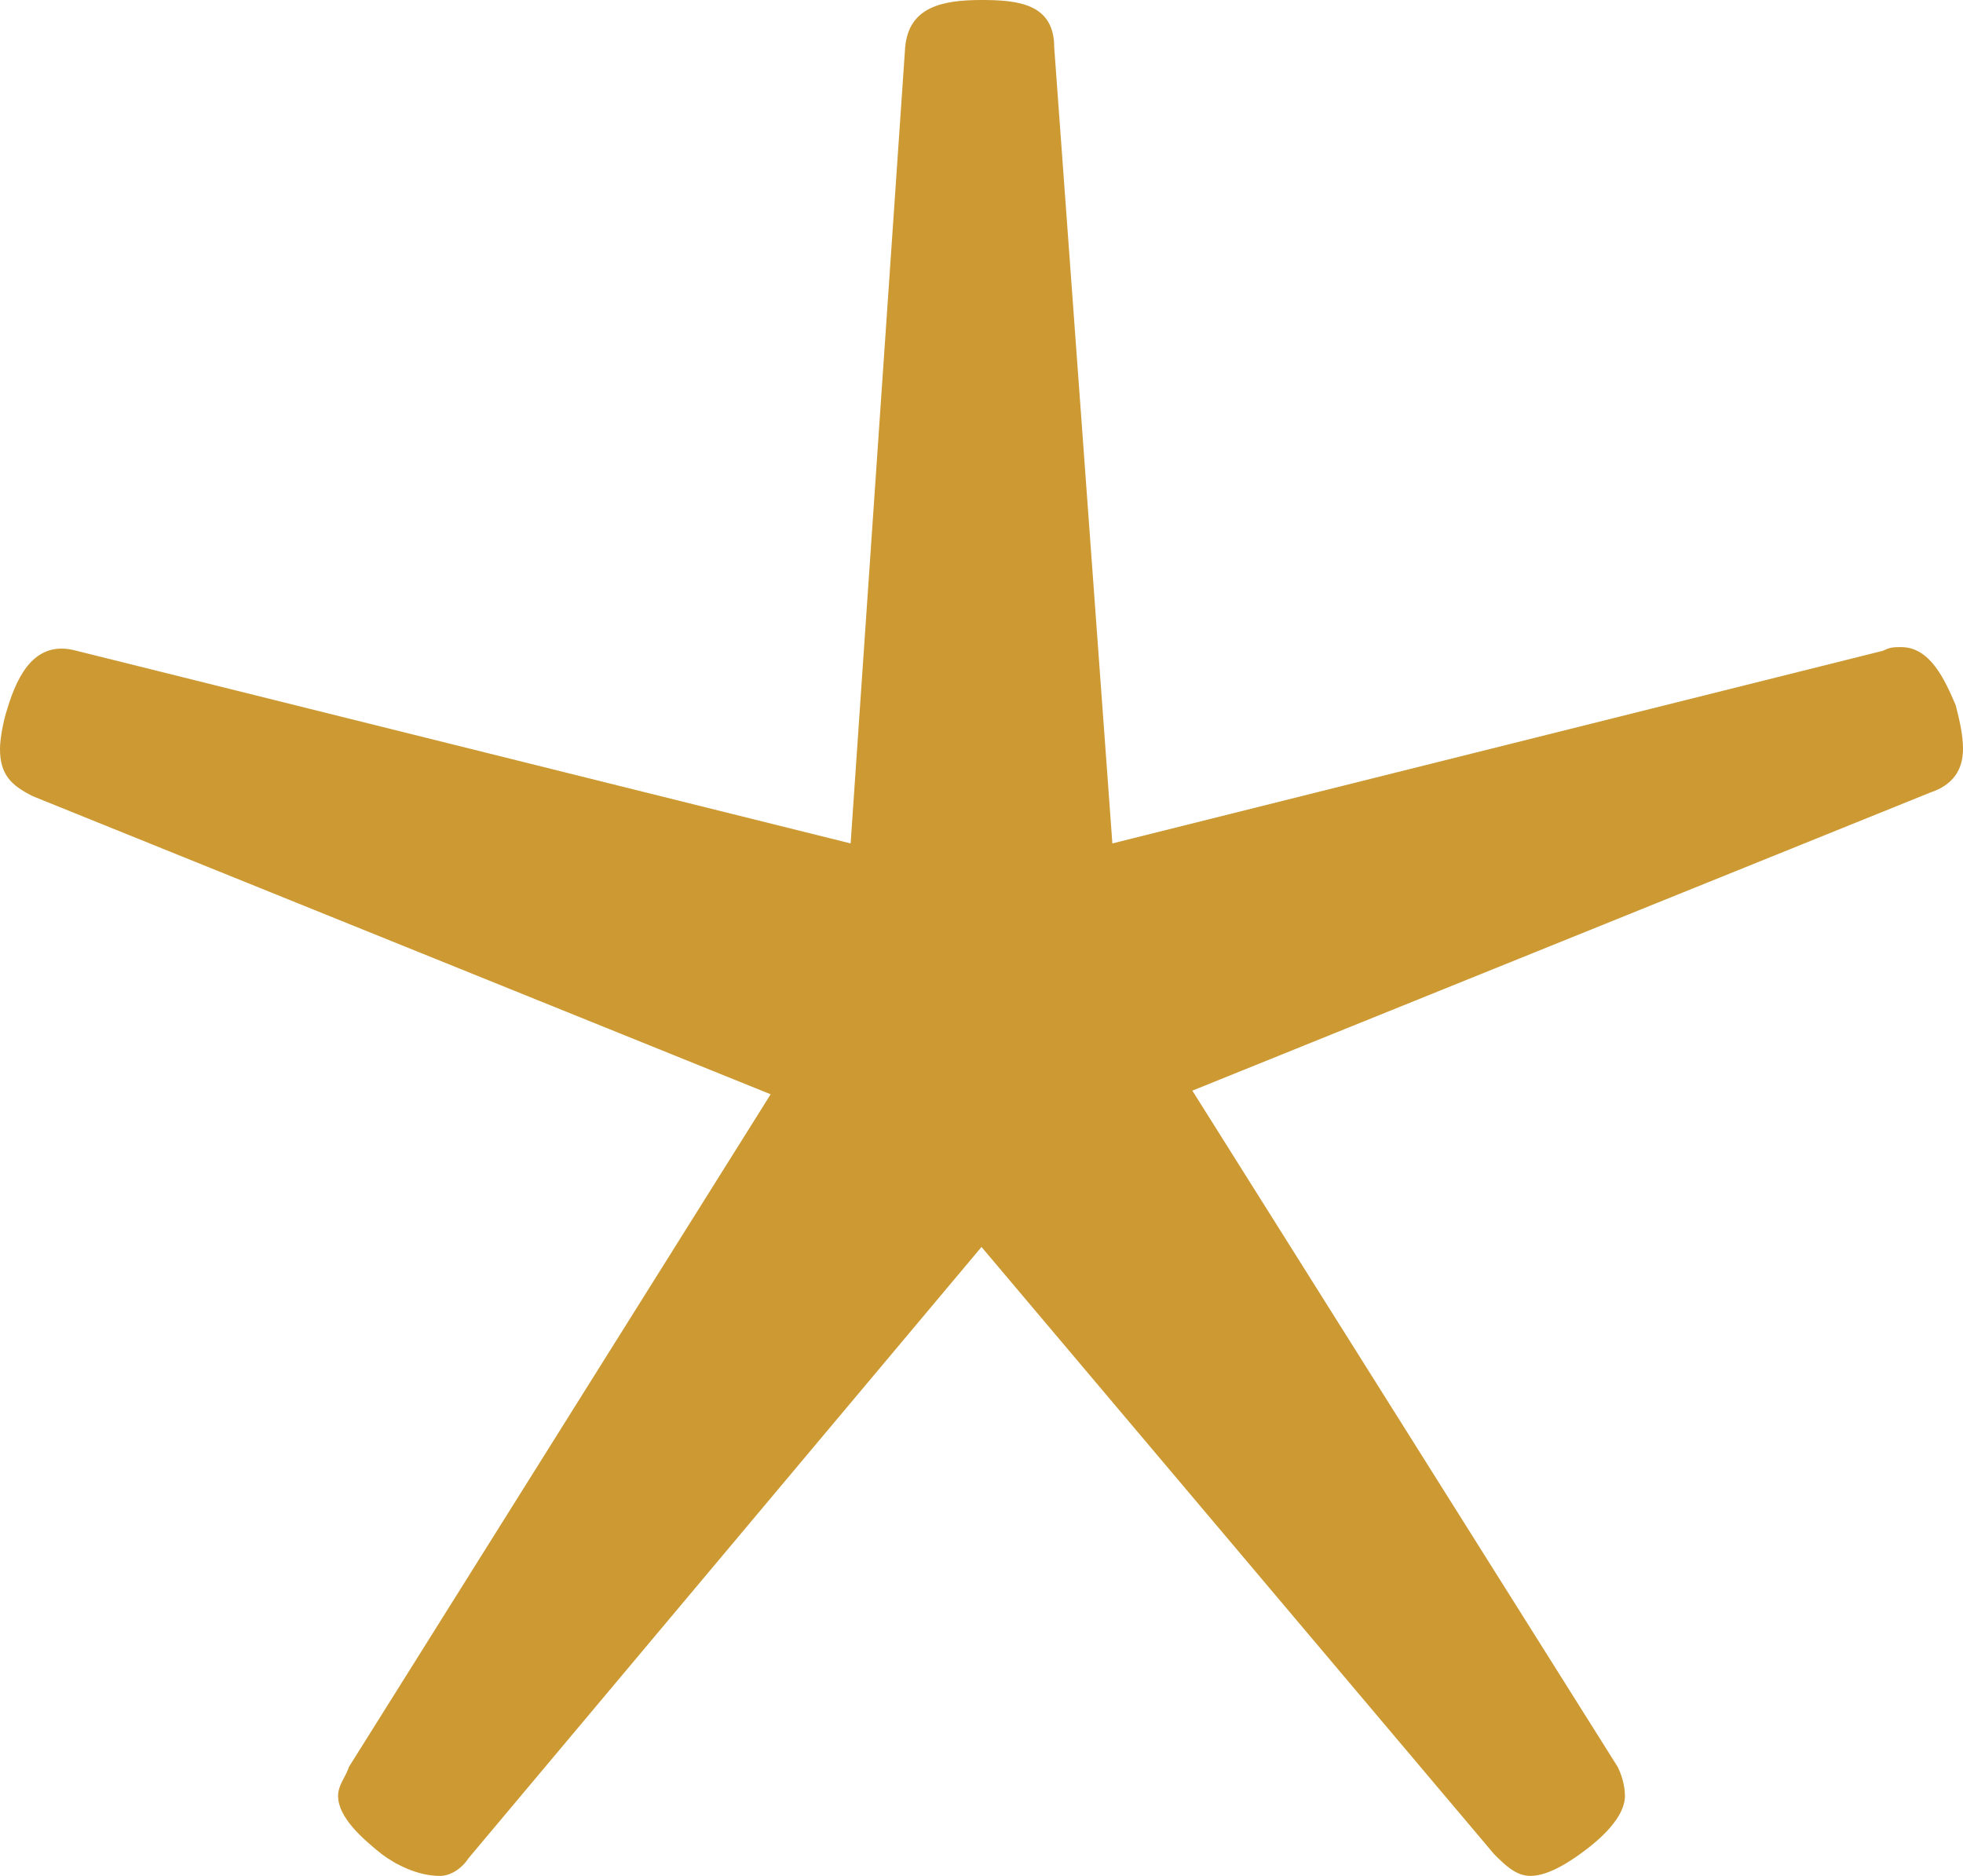 <?xml version="1.0" encoding="UTF-8"?>
<!DOCTYPE svg PUBLIC "-//W3C//DTD SVG 1.1//EN" "http://www.w3.org/Graphics/SVG/1.1/DTD/svg11.dtd">
<!-- Creator: CorelDRAW X8 -->
<svg xmlns="http://www.w3.org/2000/svg" xml:space="preserve" width="540px" height="516px" version="1.1" style="shape-rendering:geometricPrecision; text-rendering:geometricPrecision; image-rendering:optimizeQuality; fill-rule:evenodd; clip-rule:evenodd"
viewBox="0 0 540 516"
 xmlns:xlink="http://www.w3.org/1999/xlink">
 <defs>
  <style type="text/css">
   <![CDATA[
    .fil0 {fill:#CC9933;fill-rule:nonzero}
   ]]>
  </style>
 </defs>
 <g id="Layer_x0020_1">
  <path class="fil0" d="M249 13l-15 219 -213 -53c-11,-3 -16,6 -19,16 -1,3 -2,8 -2,11 0,7 3,10 9,13l203 82 -116 185c-1,3 -3,5 -3,8 0,6 7,12 12,16 4,3 10,6 16,6 3,0 6,-2 8,-5l141 -168 141 167c3,3 6,6 10,6 5,0 11,-4 15,-7 4,-3 11,-9 11,-15 0,-3 -1,-6 -2,-8l-117 -186 203 -82c6,-2 9,-6 9,-12 0,-4 -1,-8 -2,-12 -3,-7 -7,-16 -15,-16 -2,0 -3,0 -5,1l-212 53 -16 -219c0,-12 -10,-13 -20,-13 -11,0 -20,2 -21,13z"/>
 </g>
</svg>
